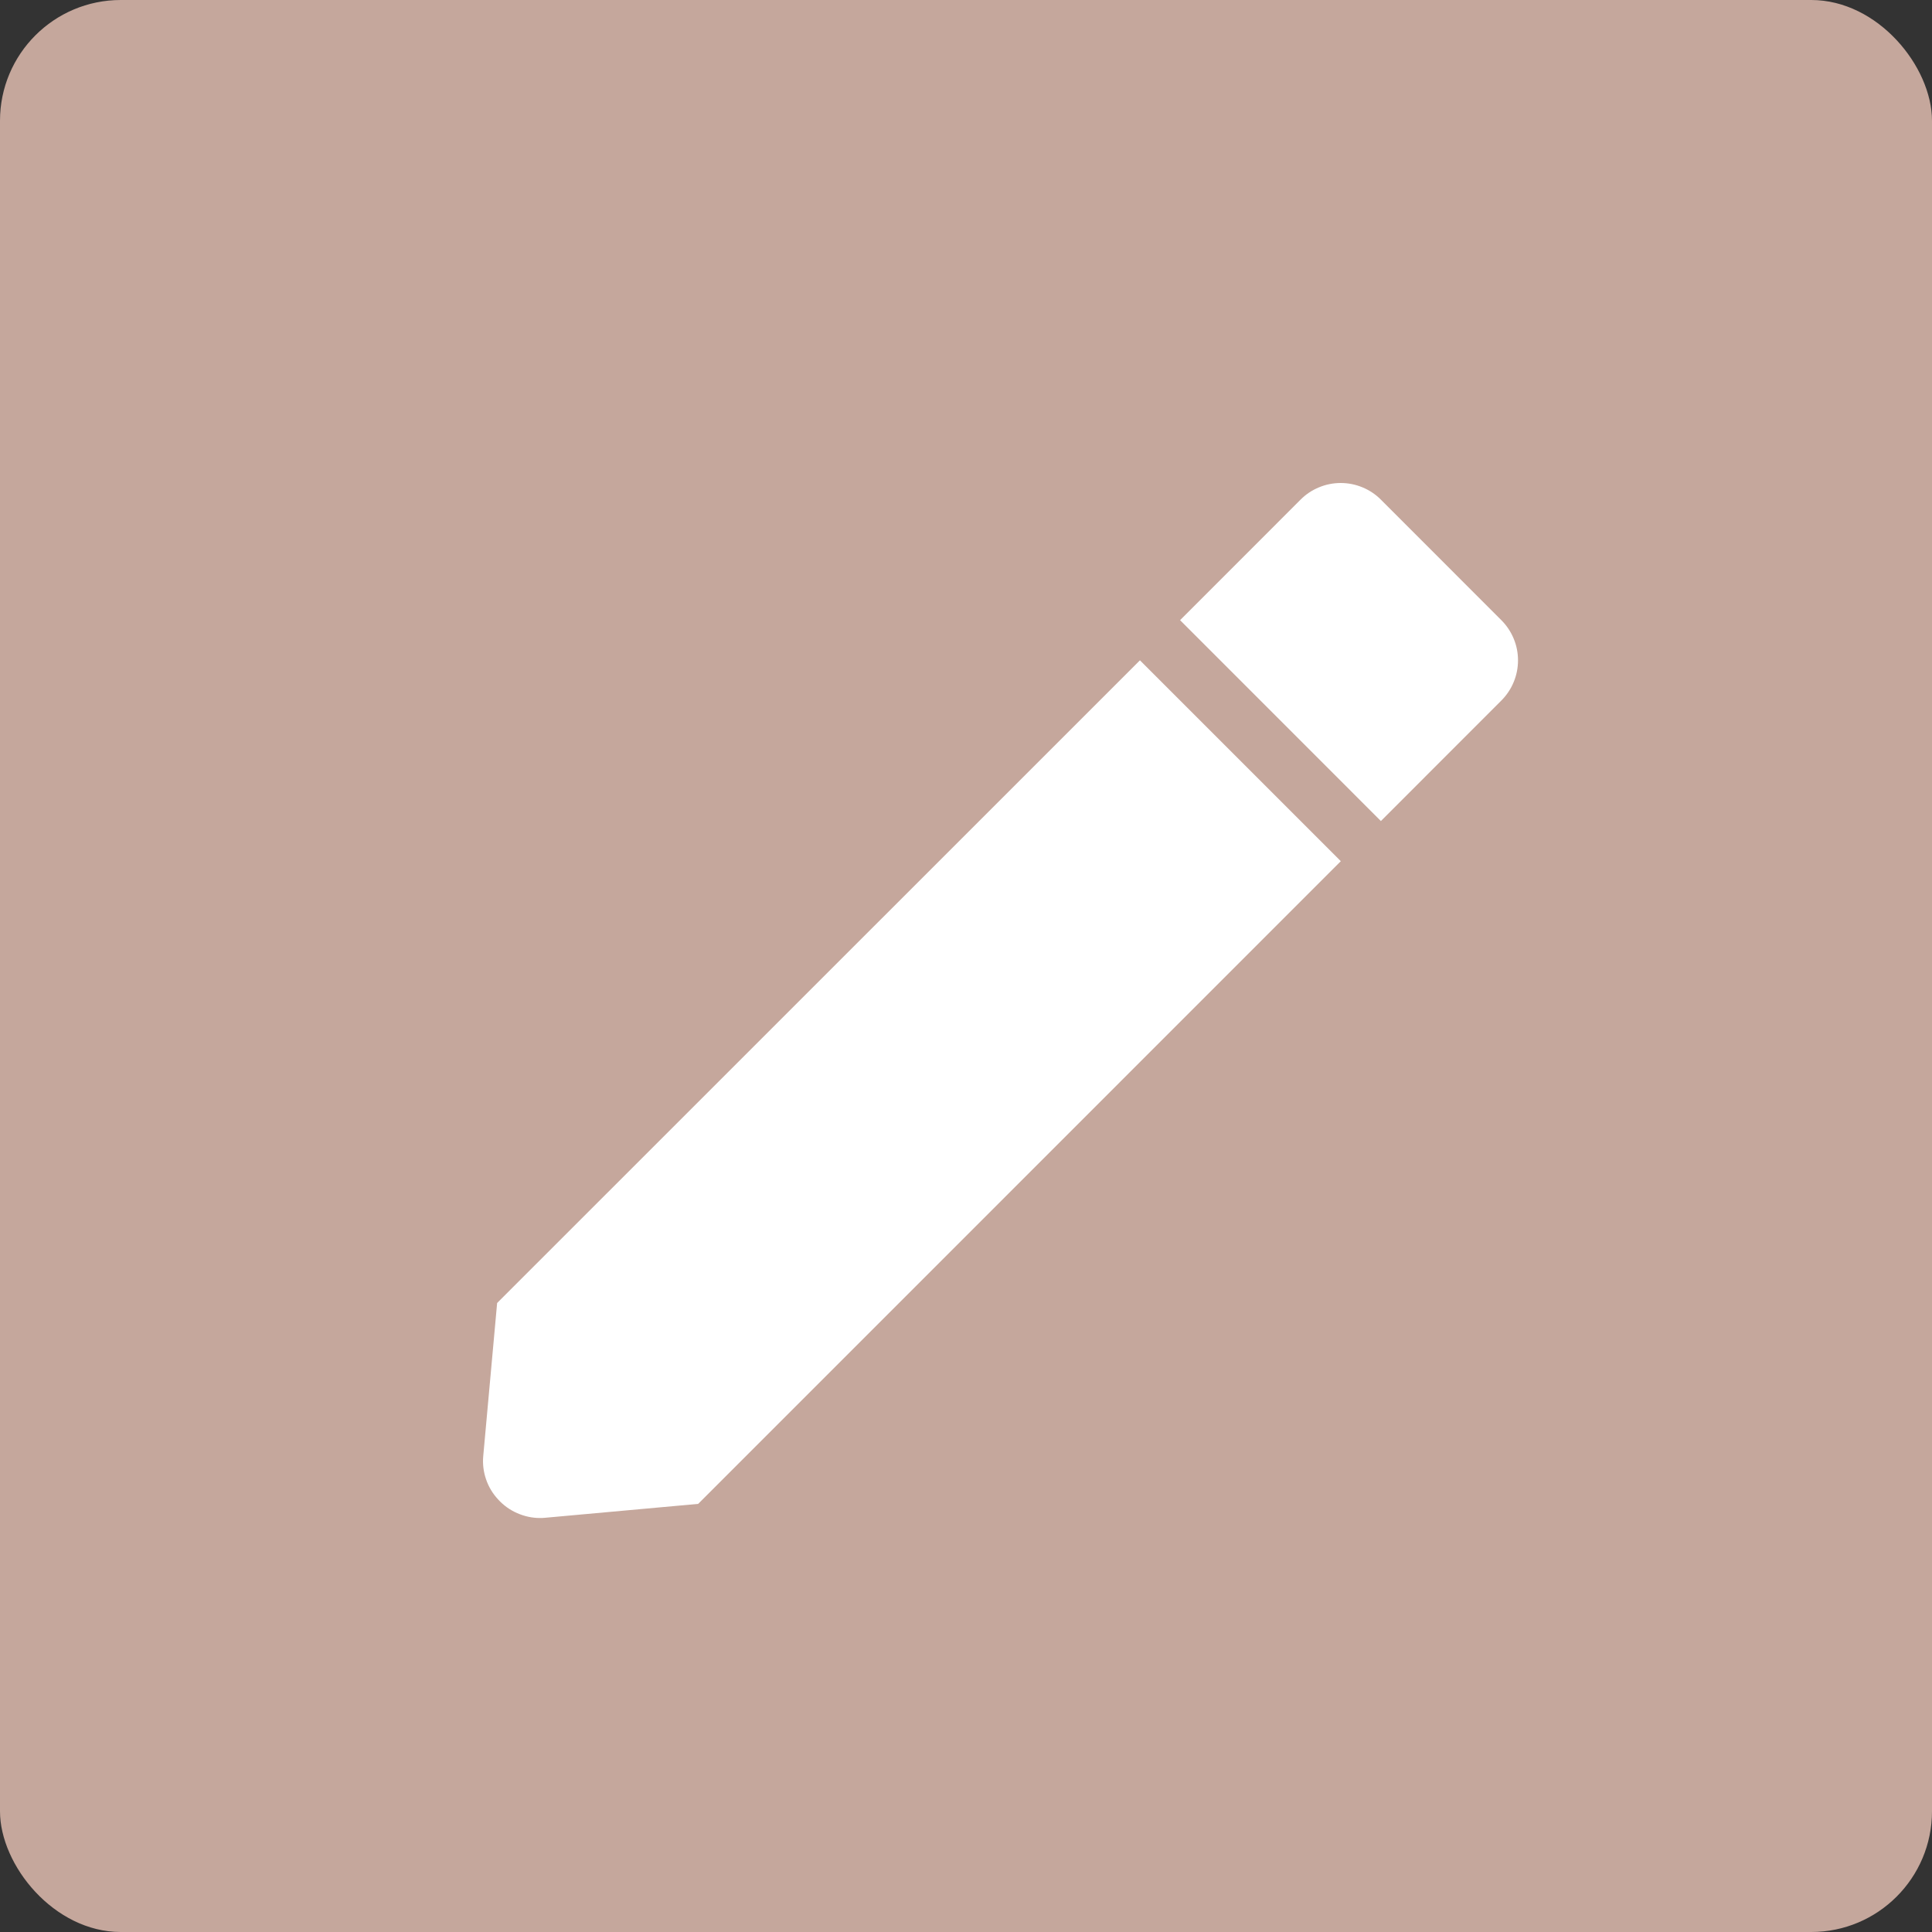 <svg width="32" height="32" viewBox="0 0 32 32" fill="none" xmlns="http://www.w3.org/2000/svg">
<rect x="0" y="0" width="32" height="32" fill="#333333" stroke="none"/>
<rect width="32" height="32" rx="2" fill="#C5A79C"/>
<path d="M8.944 25.143C8.814 25.143 8.685 25.115 8.566 25.062C8.446 25.01 8.339 24.933 8.251 24.836C8.162 24.741 8.093 24.627 8.051 24.503C8.008 24.379 7.992 24.248 8.004 24.117L8.234 21.582L13.557 16.26L18.881 10.937L22.208 14.264L11.564 24.909L9.03 25.139C9.002 25.142 8.973 25.143 8.944 25.143ZM22.872 13.599L19.546 10.272L21.541 8.276C21.628 8.188 21.732 8.119 21.846 8.072C21.96 8.024 22.083 8 22.206 8C22.33 8 22.452 8.024 22.567 8.072C22.681 8.119 22.785 8.188 22.872 8.276L24.867 10.272C24.954 10.359 25.024 10.463 25.071 10.577C25.119 10.691 25.143 10.814 25.143 10.937C25.143 11.061 25.119 11.183 25.071 11.298C25.024 11.412 24.954 11.516 24.867 11.603L22.873 13.598L22.872 13.599Z" fill="white"/>
</svg>
